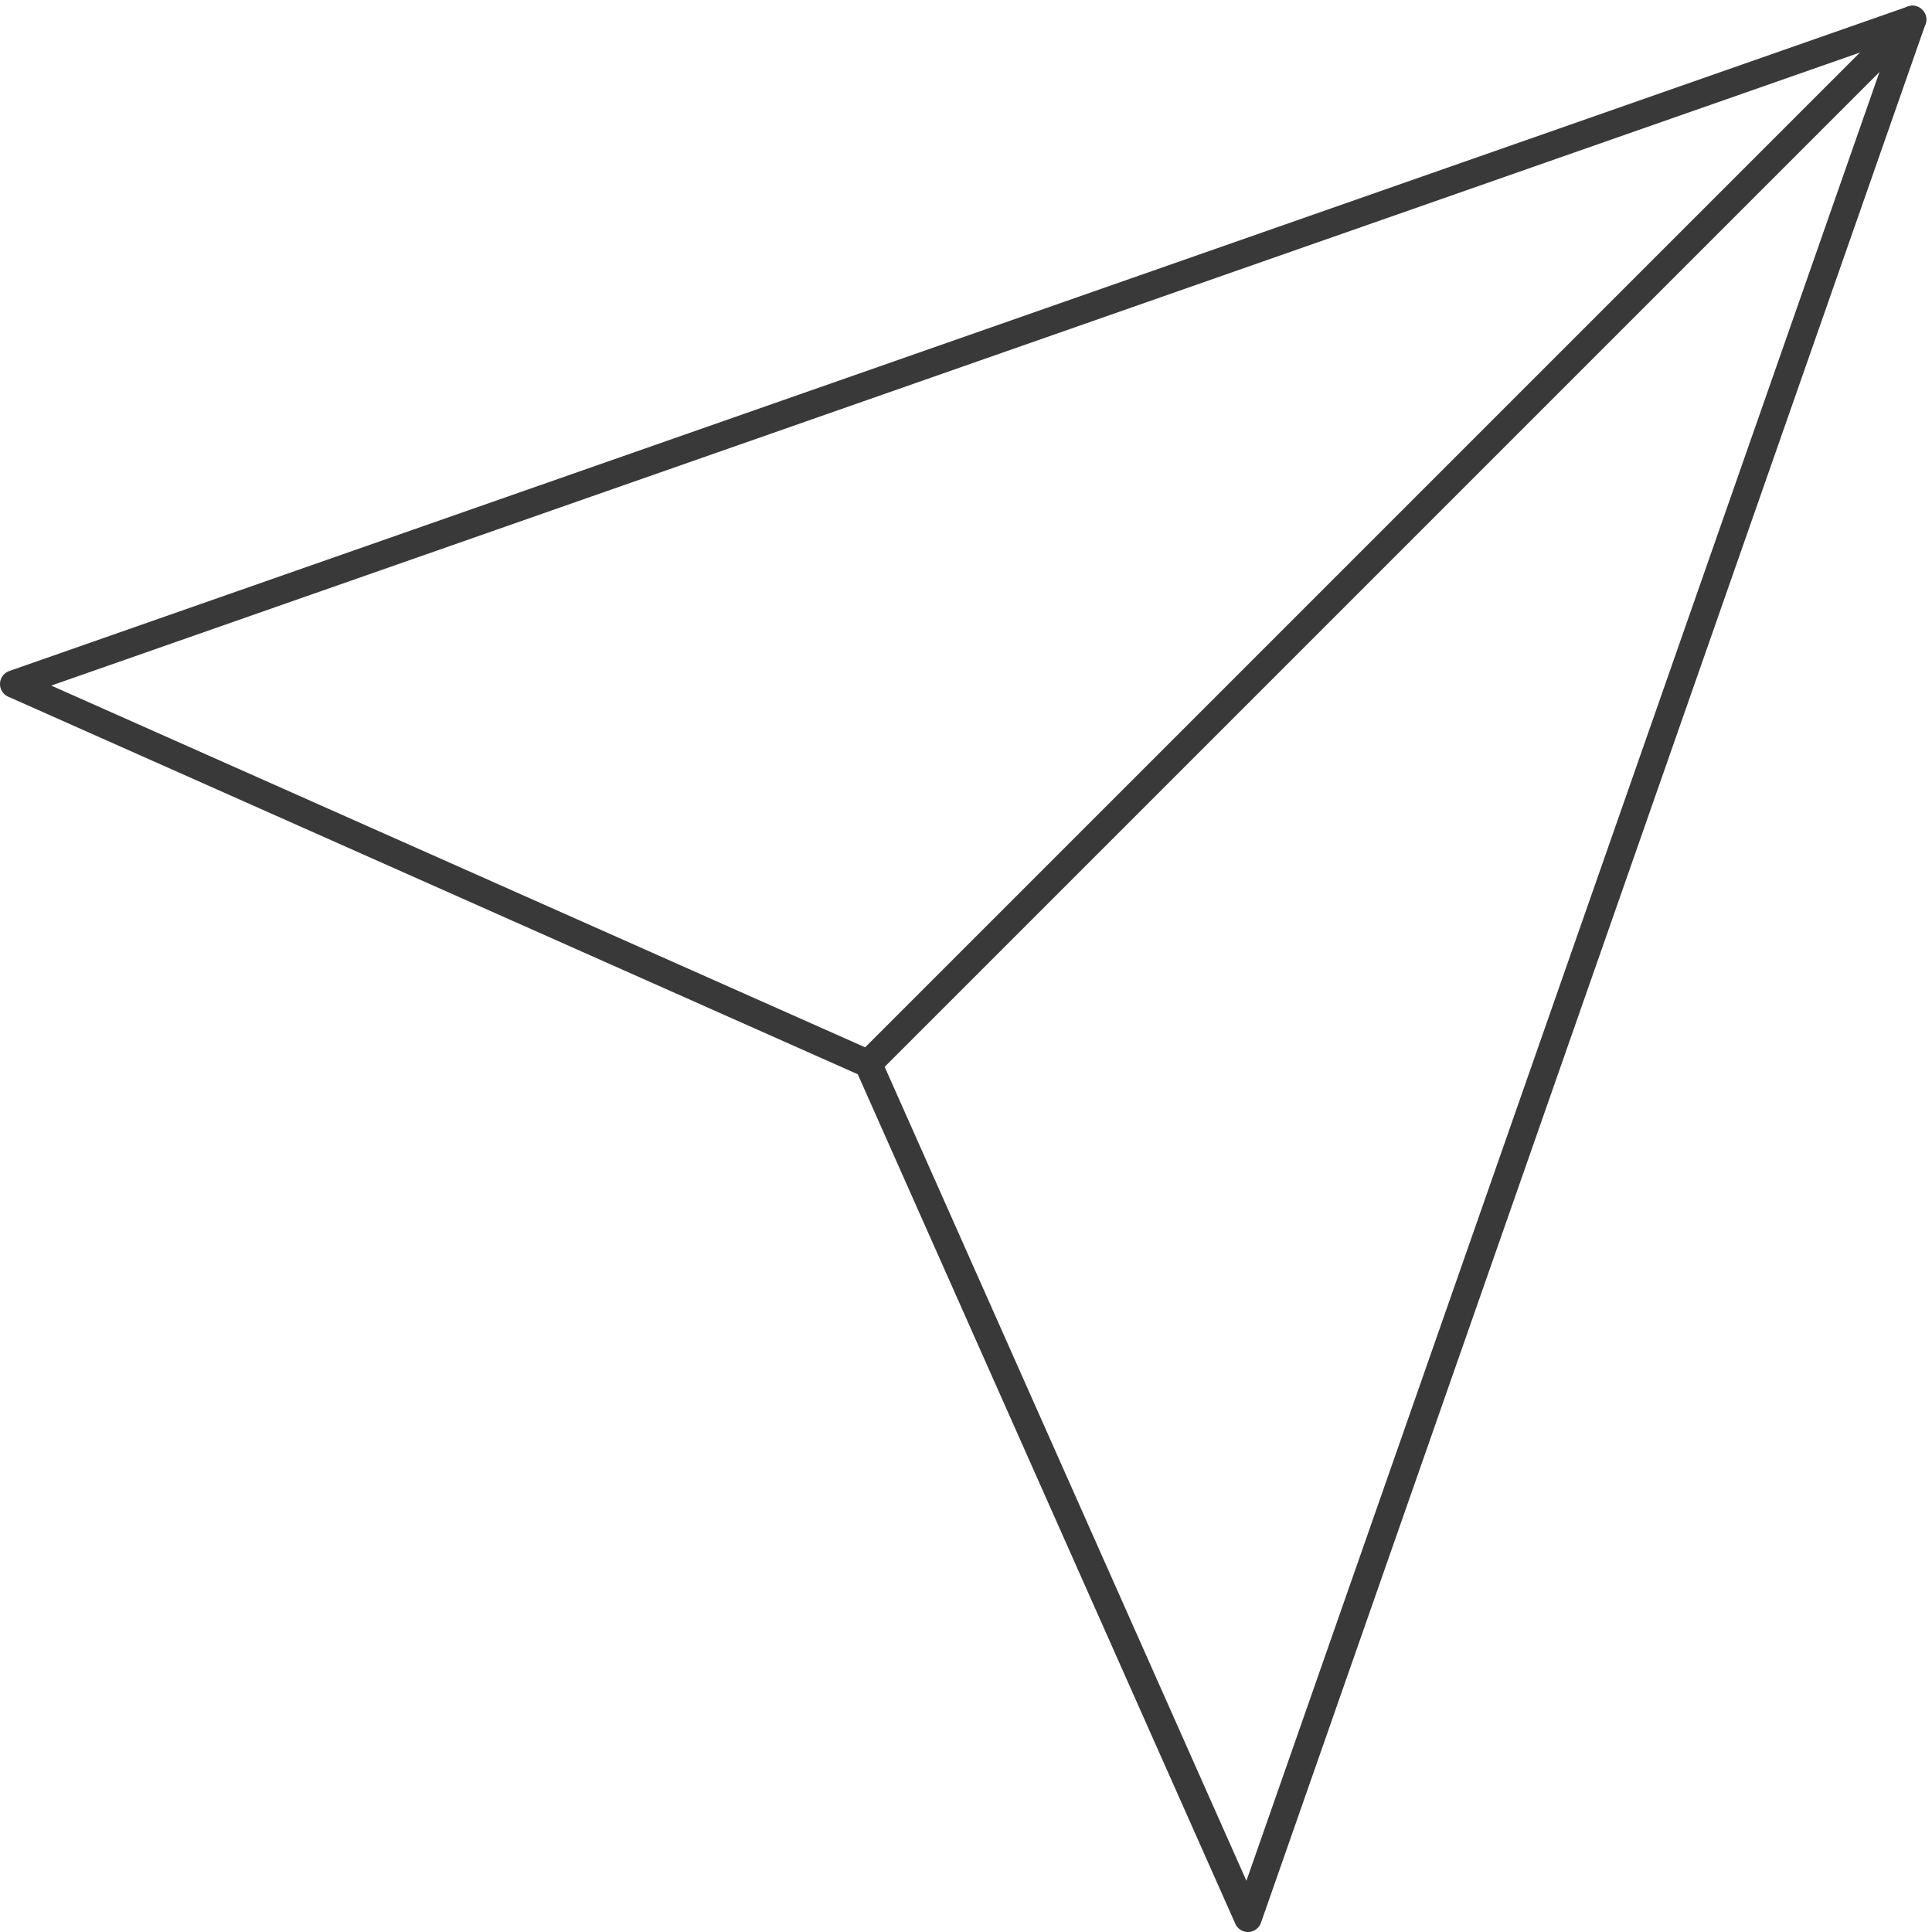 <svg xmlns="http://www.w3.org/2000/svg" width="209.951" height="209.951" viewBox="0 0 209.951 209.951">
  <g id="send" transform="translate(-1.5 -0.879)">
    <path id="Tracé_15" data-name="Tracé 15" d="M129.981,3,16.5,116.481" transform="translate(79.348)" fill="none" stroke="#393939" stroke-linecap="round" stroke-linejoin="round" stroke-width="3"/>
    <path id="Tracé_16" data-name="Tracé 16" d="M209.33,3,137.114,209.33,95.848,116.481,3,75.215Z" fill="none" stroke="#393939" stroke-linecap="round" stroke-linejoin="round" stroke-width="3"/>
  </g>
</svg>

